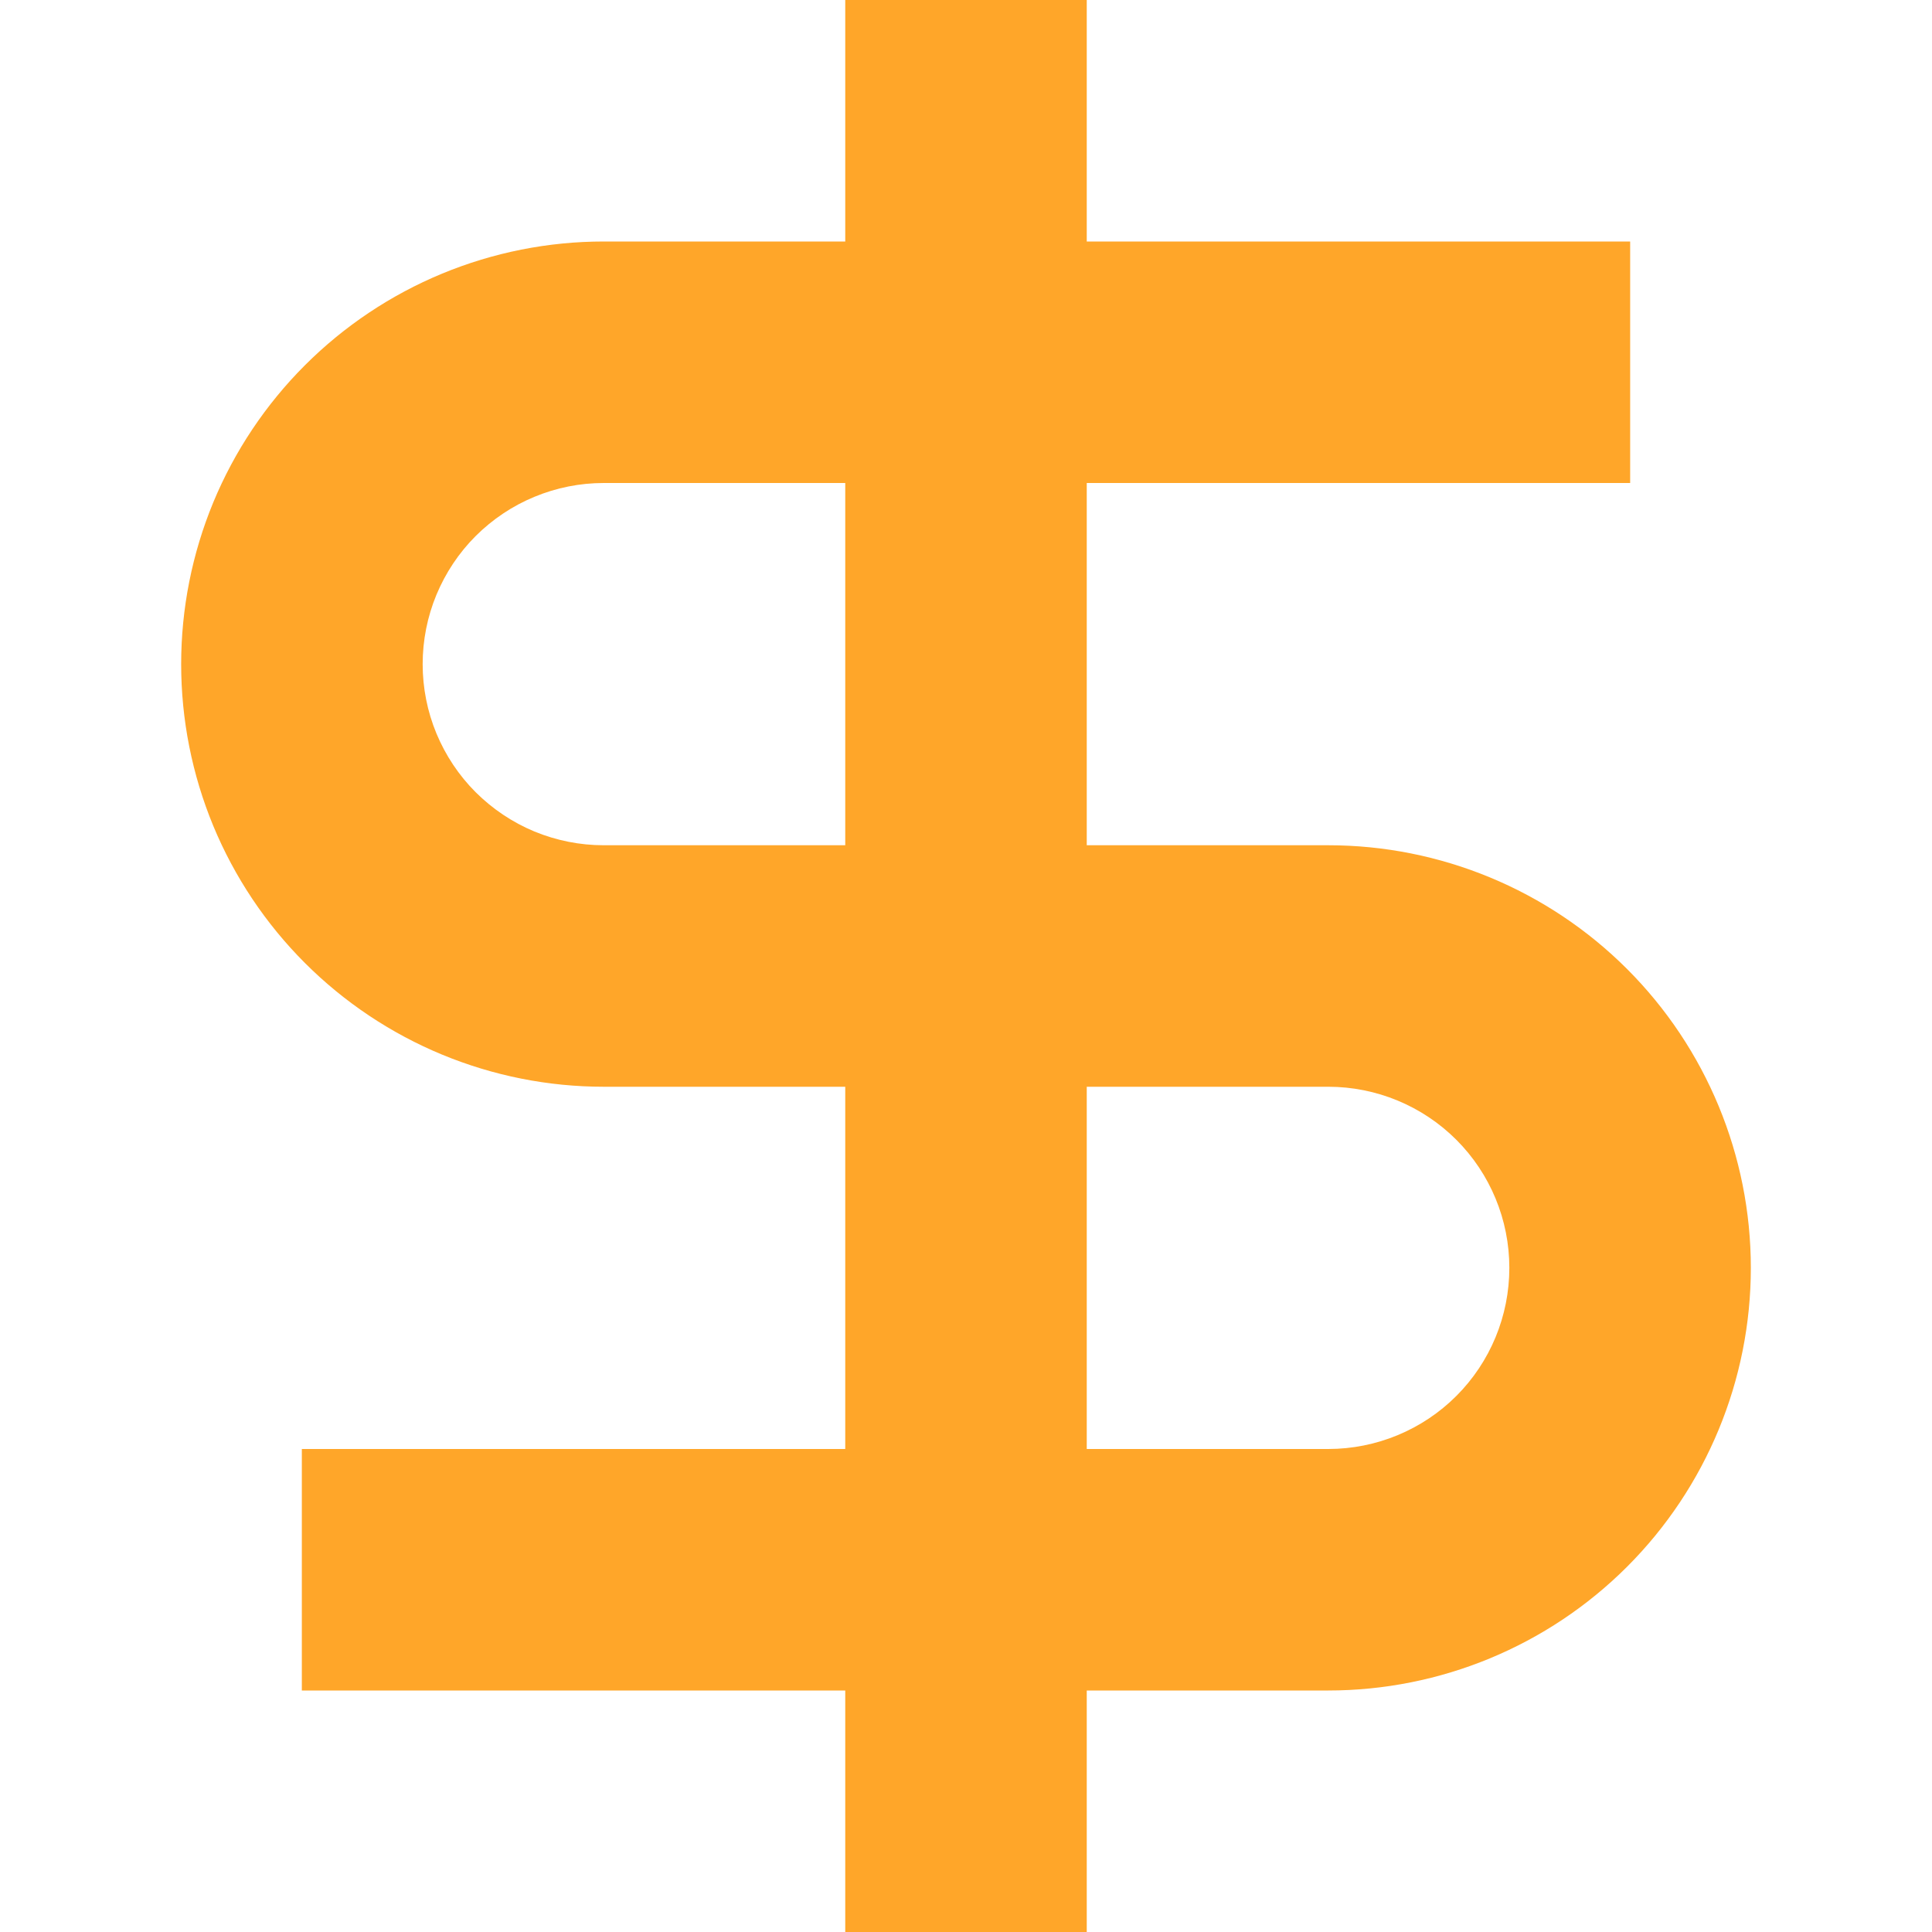 <svg width="26" height="26" viewBox="0 0 26 26" fill="none" xmlns="http://www.w3.org/2000/svg">
<path d="M11.375 3.25H8.125C7.378 3.25 6.639 3.397 5.948 3.683C5.258 3.969 4.631 4.388 4.103 4.916C3.575 5.444 3.156 6.071 2.87 6.761C2.585 7.451 2.438 8.191 2.438 8.938C2.438 9.684 2.585 10.424 2.87 11.114C3.156 11.804 3.575 12.431 4.103 12.959C4.631 13.487 5.258 13.906 5.948 14.192C6.639 14.478 7.378 14.625 8.125 14.625H11.375V19.5H4.062V22.75H11.375V26H14.625V22.75H17.875C19.383 22.75 20.83 22.151 21.897 21.084C22.963 20.018 23.562 18.571 23.562 17.062C23.562 15.554 22.963 14.107 21.897 13.041C20.83 11.974 19.383 11.375 17.875 11.375H14.625V6.5H21.938V3.25H14.625V0H11.375V3.25ZM14.625 14.625H17.875C18.521 14.625 19.142 14.882 19.599 15.339C20.056 15.796 20.312 16.416 20.312 17.062C20.312 17.709 20.056 18.329 19.599 18.786C19.142 19.243 18.521 19.5 17.875 19.5H14.625V14.625ZM11.375 11.375H8.125C7.805 11.375 7.488 11.312 7.192 11.19C6.896 11.067 6.628 10.887 6.401 10.661C6.175 10.435 5.996 10.166 5.873 9.87C5.751 9.575 5.688 9.258 5.688 8.938C5.688 8.617 5.751 8.3 5.873 8.005C5.996 7.709 6.175 7.44 6.401 7.214C6.628 6.988 6.896 6.808 7.192 6.686C7.488 6.563 7.805 6.5 8.125 6.5H11.375V11.375Z" fill="#FFA629"/>
</svg>
